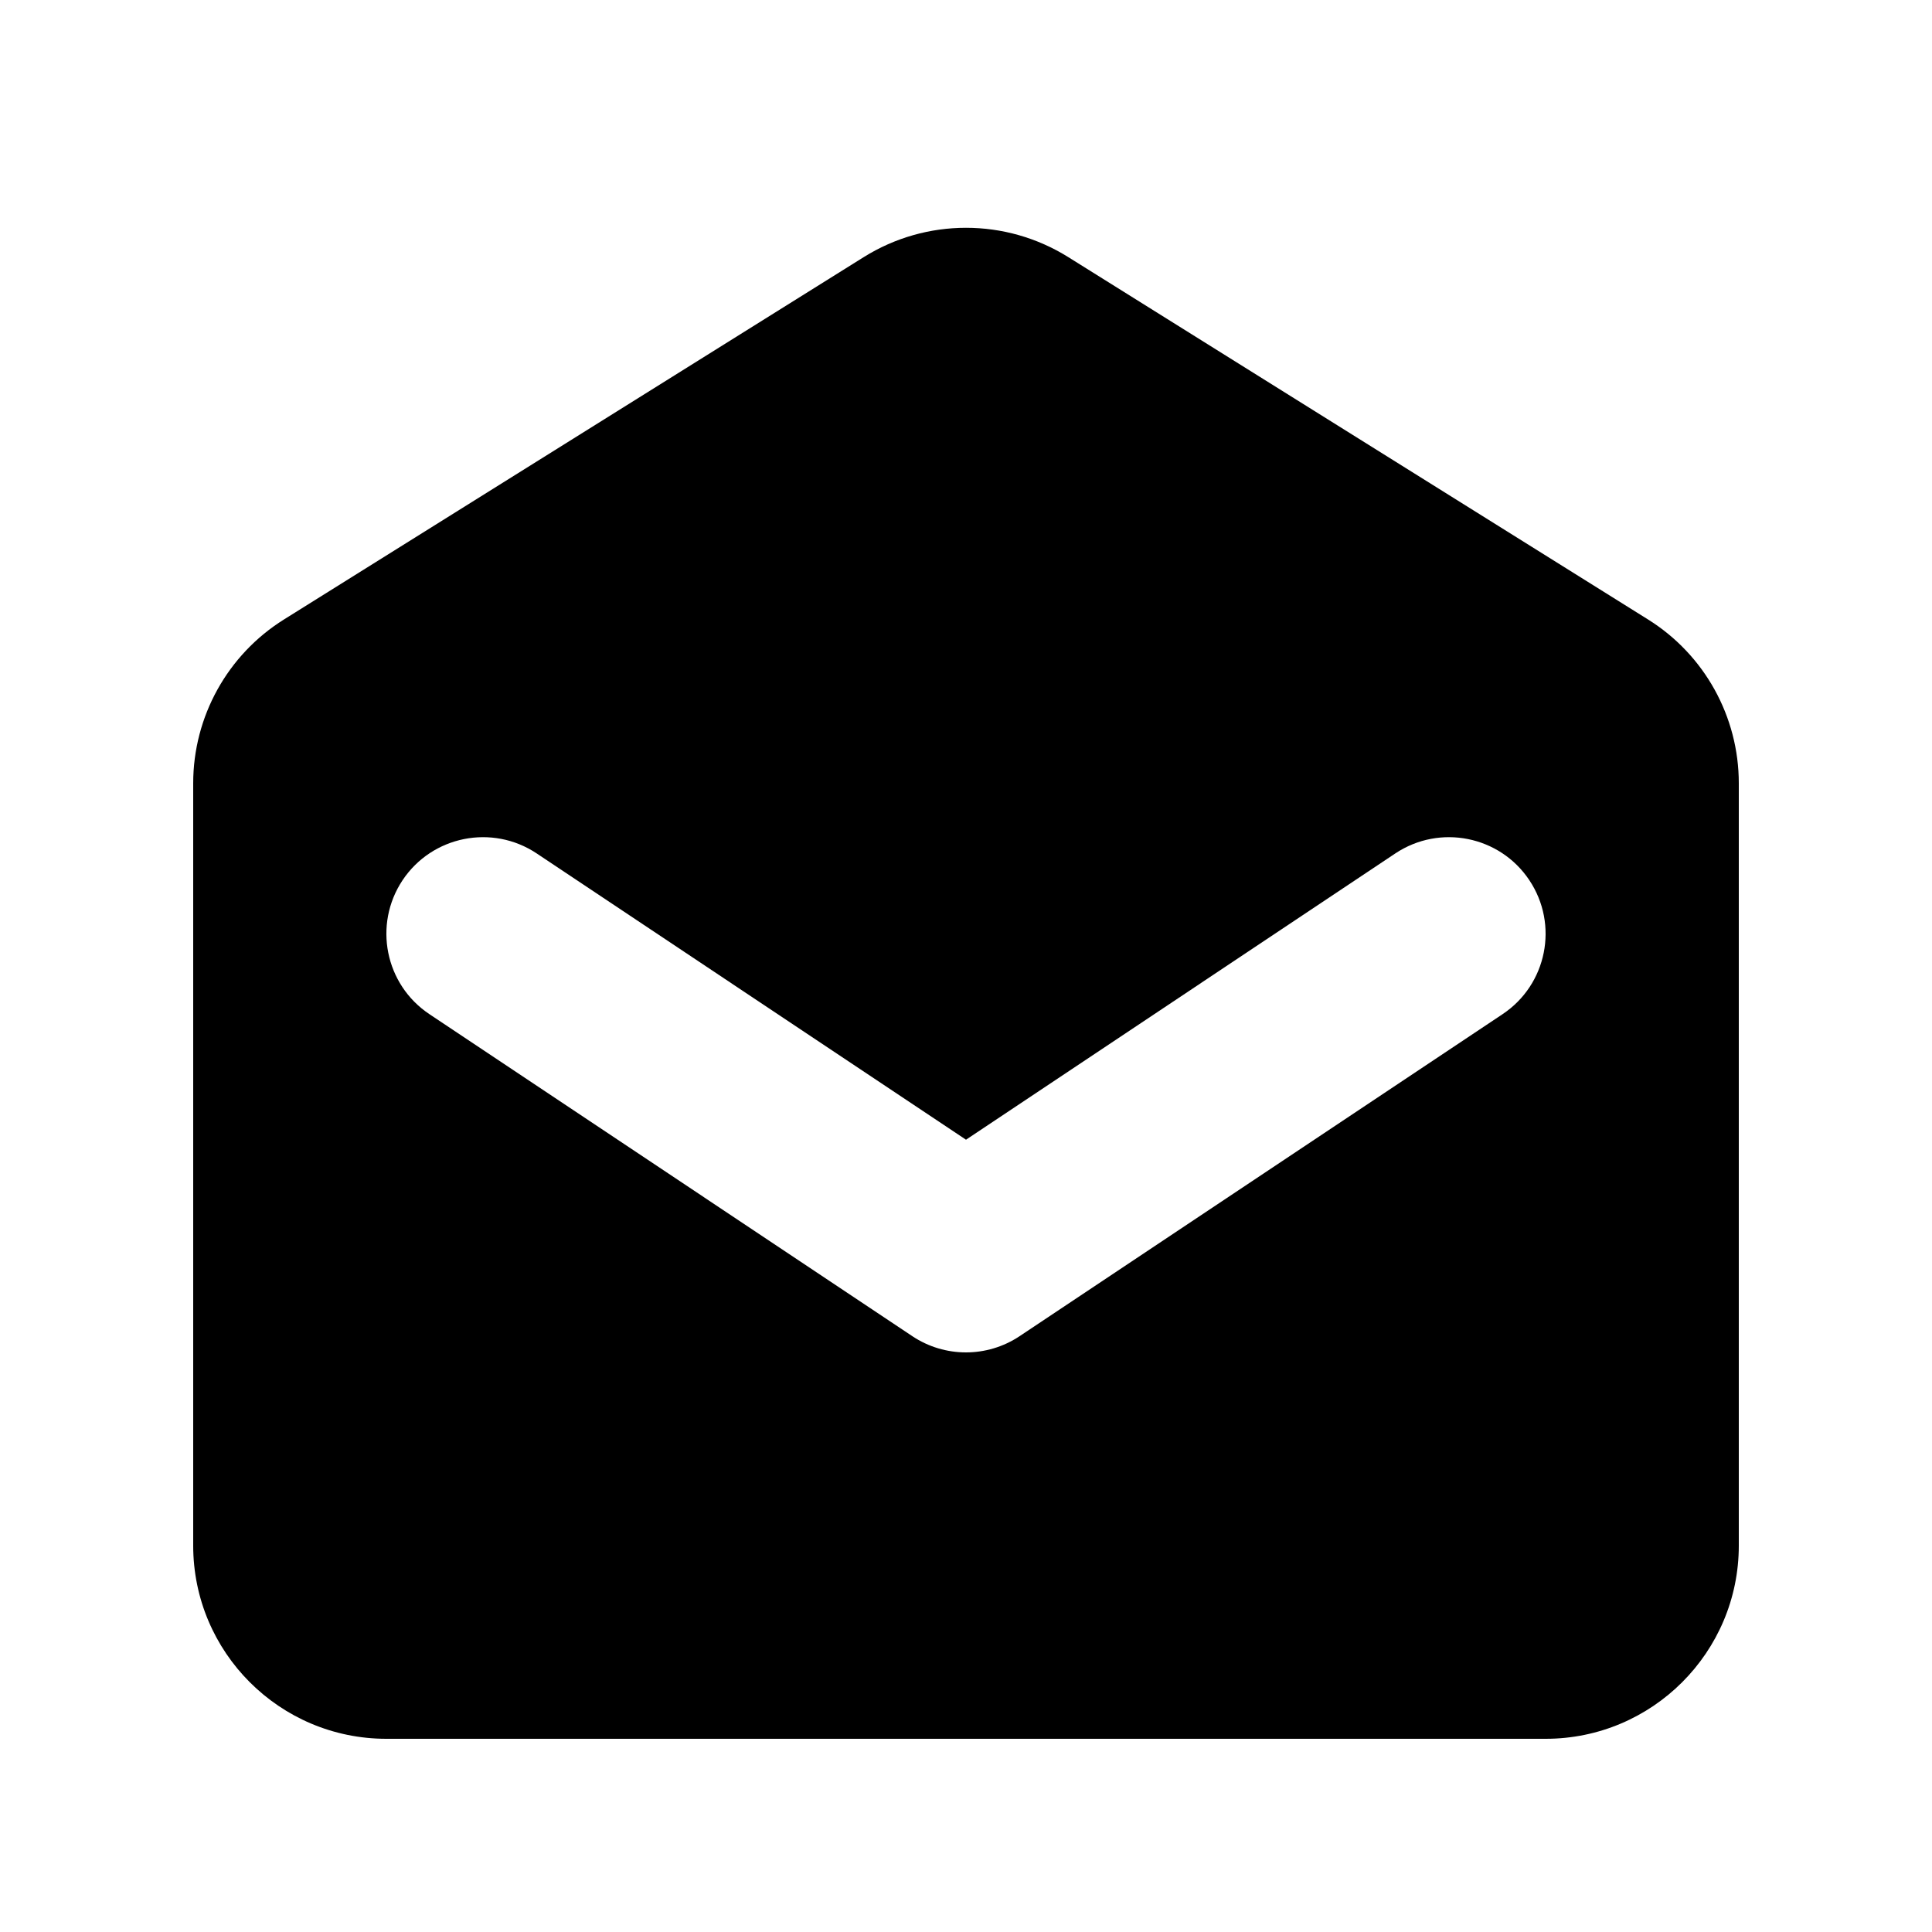 <svg width="24" height="24" viewBox="0 0 24 24" fill="none" xmlns="http://www.w3.org/2000/svg">
<path fill-rule="evenodd" clip-rule="evenodd" d="M3.528 7.695C2.826 8.133 2.4 8.903 2.4 9.73V19.2C2.4 20.525 3.474 21.6 4.8 21.6H19.2C20.525 21.6 21.6 20.525 21.6 19.2V9.73C21.6 8.903 21.174 8.133 20.472 7.695L13.272 3.195C12.494 2.708 11.506 2.708 10.728 3.195L3.528 7.695ZM6.666 10.601C6.114 10.234 5.369 10.383 5.001 10.934C4.634 11.486 4.783 12.231 5.334 12.598L11.334 16.599C11.737 16.867 12.262 16.867 12.665 16.599L18.666 12.598C19.217 12.231 19.366 11.486 18.998 10.934C18.631 10.383 17.886 10.234 17.334 10.601L12 14.158L6.666 10.601Z" fill="black"/>
</svg>
